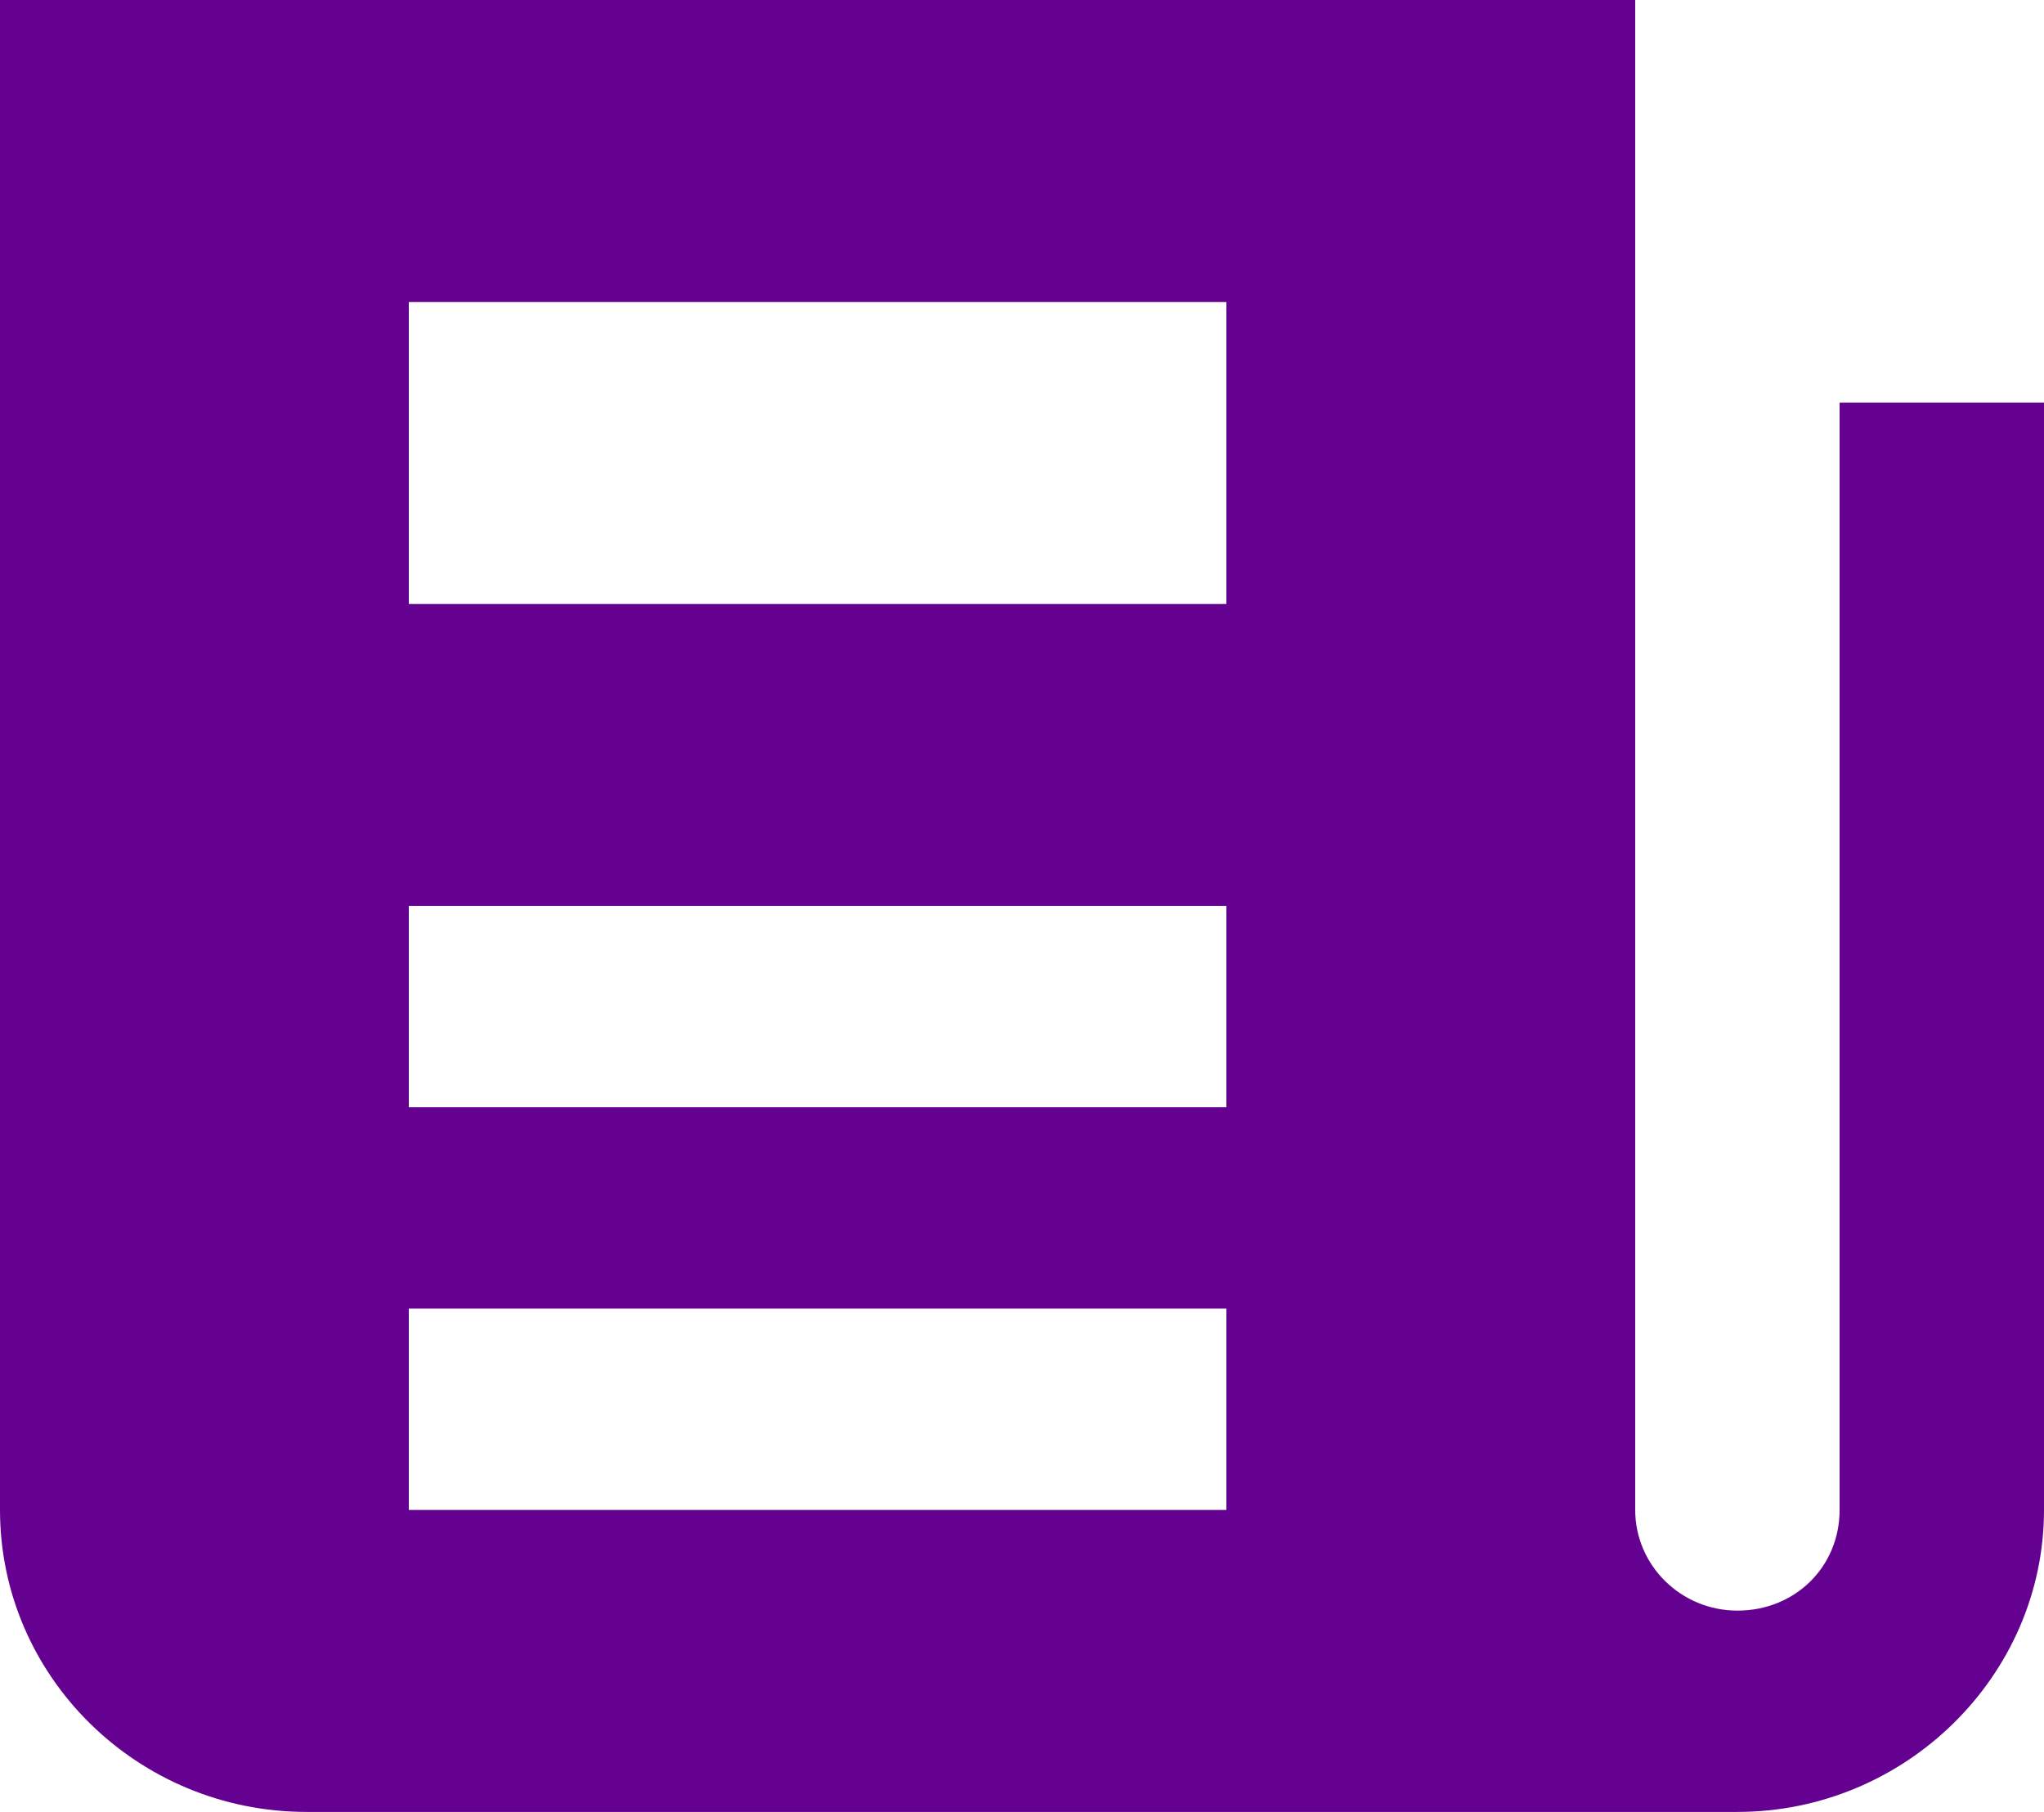 <svg width="44" height="39" viewBox="0 0 44 39" fill="none" xmlns="http://www.w3.org/2000/svg">
<path d="M0 0V32.5C0 36.084 2.961 39 6.6 39H37.4C41.019 39 44 36.064 44 32.5V8.667H39.6V32.5C39.6 33.724 38.643 34.667 37.4 34.667C36.186 34.667 35.2 33.694 35.2 32.5V0H0ZM8.8 6.5H26.4V13H8.8V6.5ZM8.8 19.5H26.4V23.833H8.8V19.5ZM8.8 28.167H26.4V32.5H8.8V28.167Z" fill="#650190"/>
</svg>
